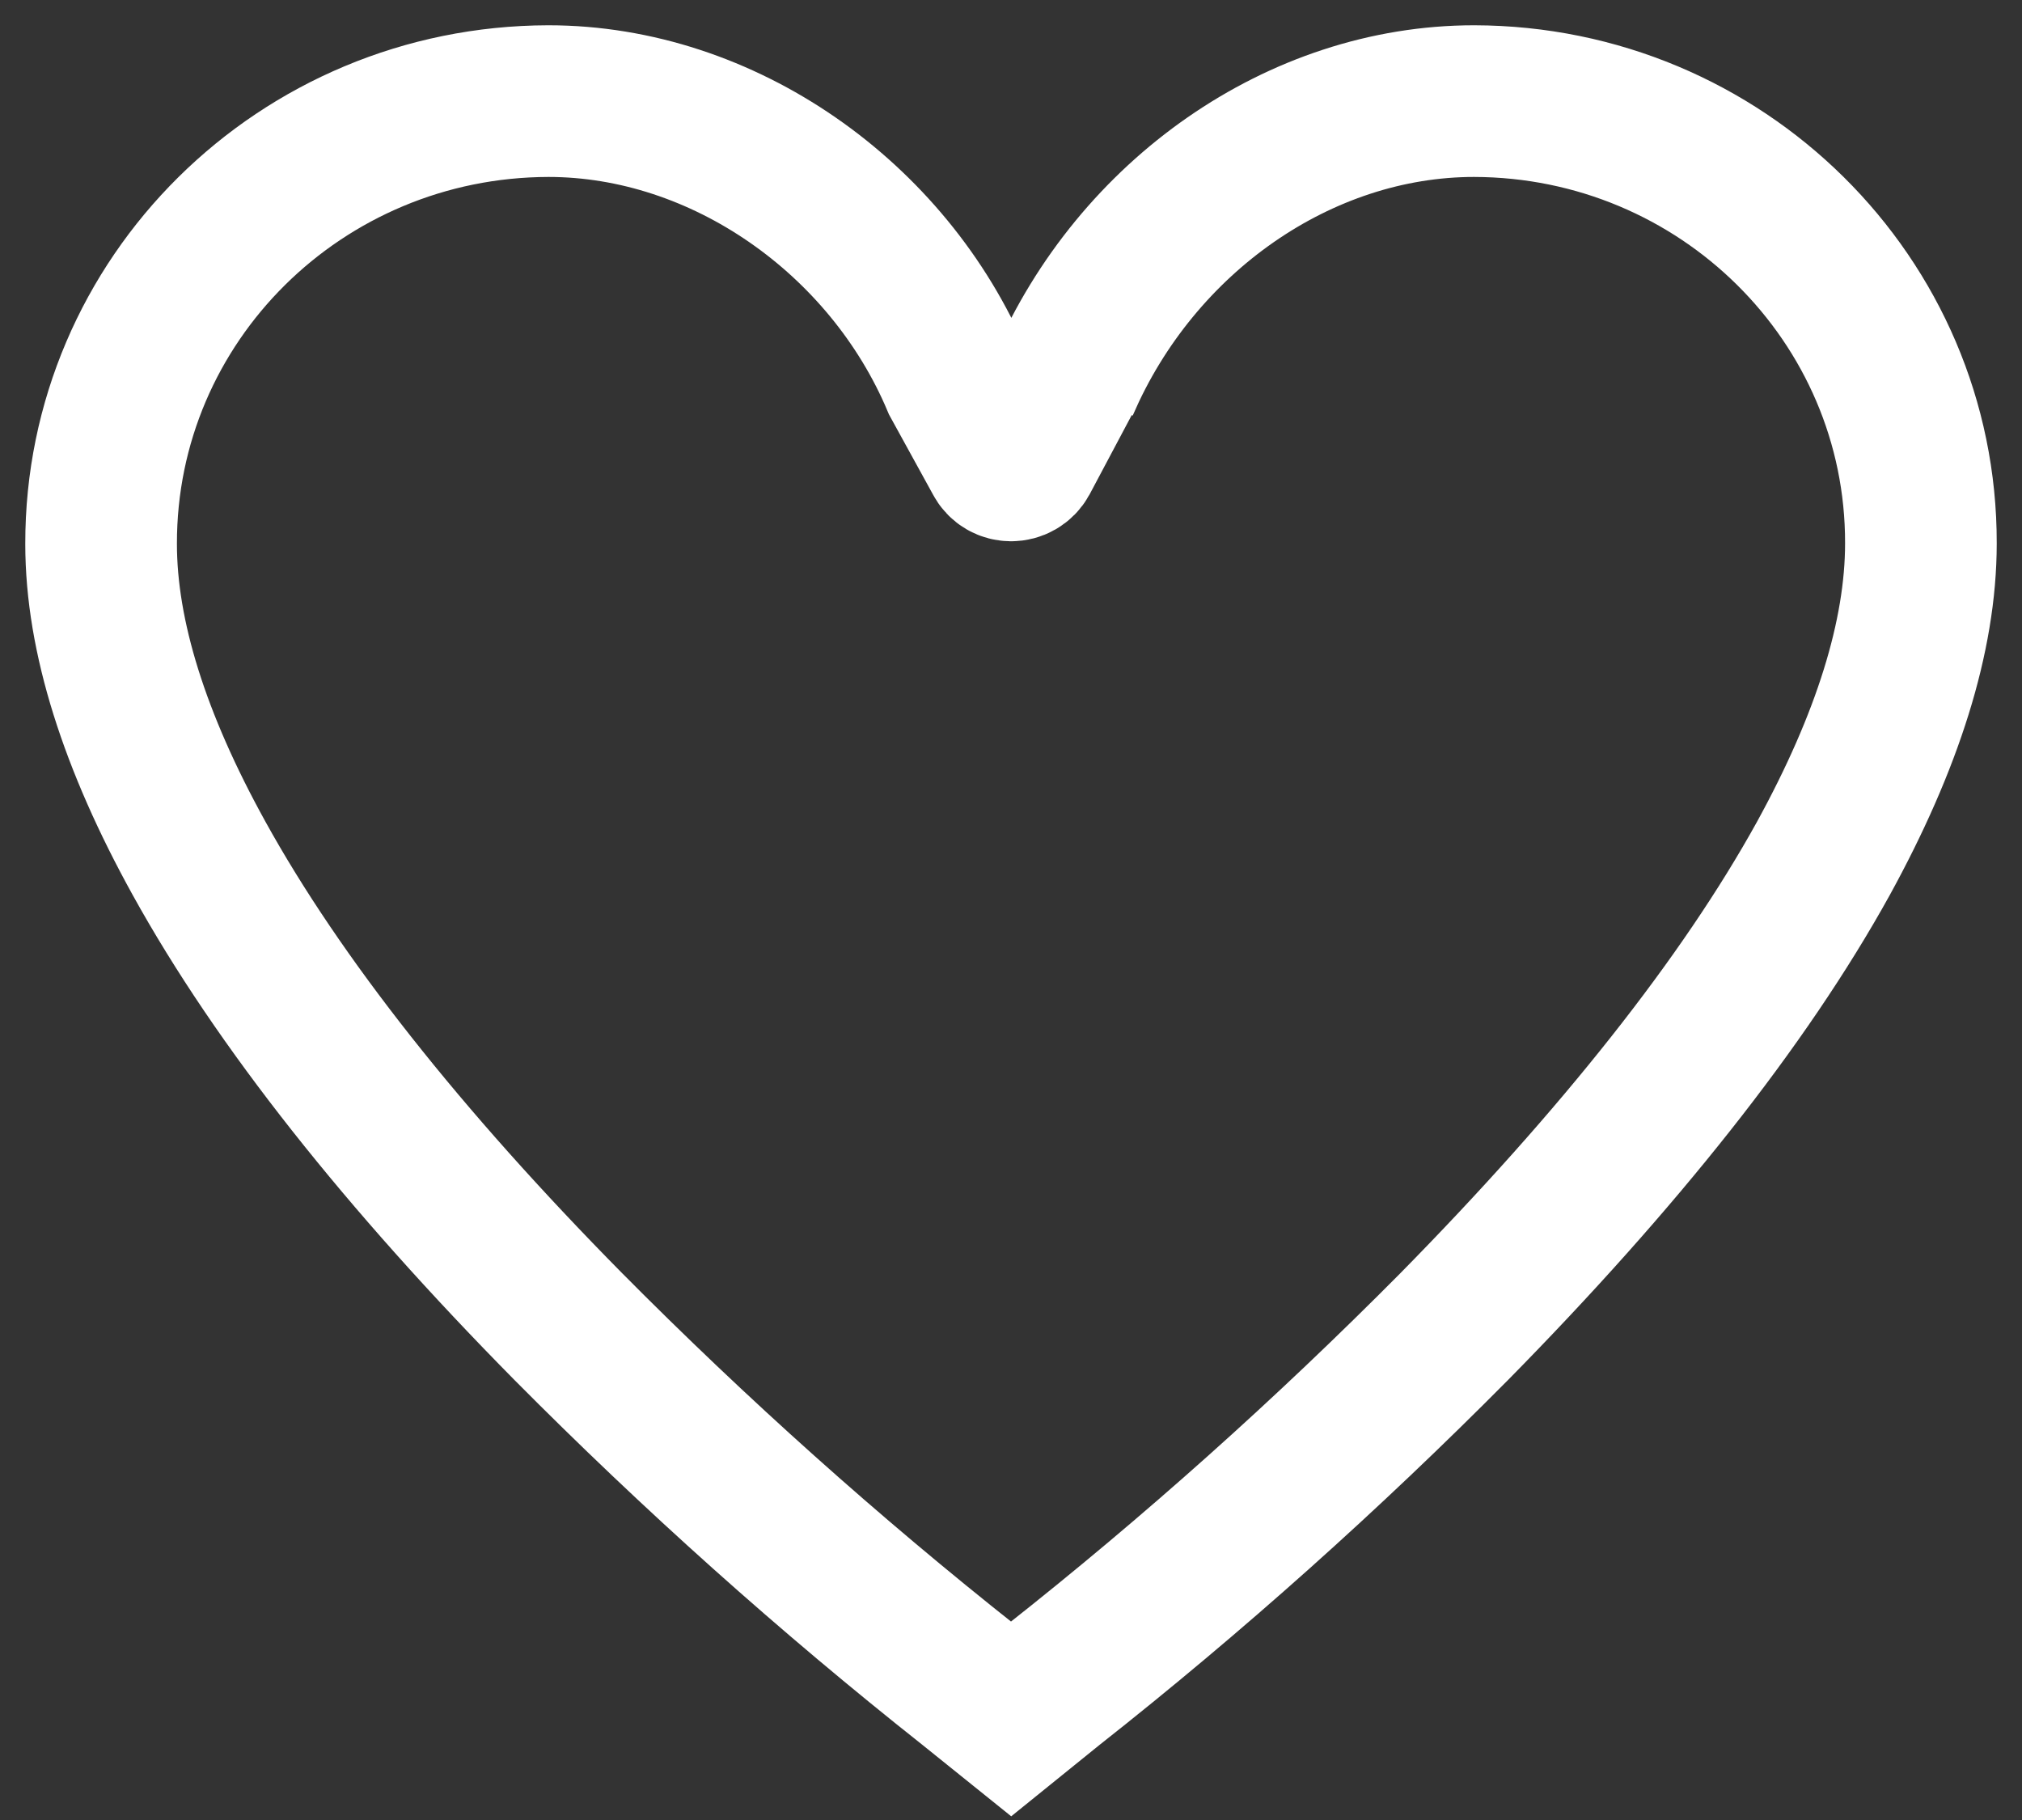 <?xml version="1.0" encoding="UTF-8"?>
<svg width="20px" height="18px" viewBox="0 0 20 18" version="1.1" xmlns="http://www.w3.org/2000/svg" xmlns:xlink="http://www.w3.org/1999/xlink">
    <rect x="0" y="0" width="20" height="18" fill="#333333" stroke="none"/>
    <g stroke="#FFFFFF" fill="none" transform="translate(-180, -3551)"  stroke-width="1.5">
        <g transform="translate(0, 3520)">
            <path d="M190.52,34.802 C191.24,33.138 192.857,32 194.581,32 C197.026,32.005 199.005,33.963 199,36.374 C199,37.295 198.668,38.337 198.036,39.489 C197.25,40.911 196.01,42.468 194.383,44.121 C193.133,45.381 191.806,46.569 190.408,47.671 L190.001,48 L189.592,47.671 C188.199,46.569 186.872,45.381 185.622,44.121 C183.99,42.468 182.755,40.911 181.969,39.489 C181.332,38.337 181,37.295 181,36.38 C180.995,33.963 182.975,32.005 185.424,32 C187.153,32 188.786,33.153 189.469,34.772 L189.888,35.534 C189.934,35.626 190.066,35.626 190.117,35.534 L190.598,34.629 L190.52,34.802 Z"></path>
        </g>
    </g>
</svg>